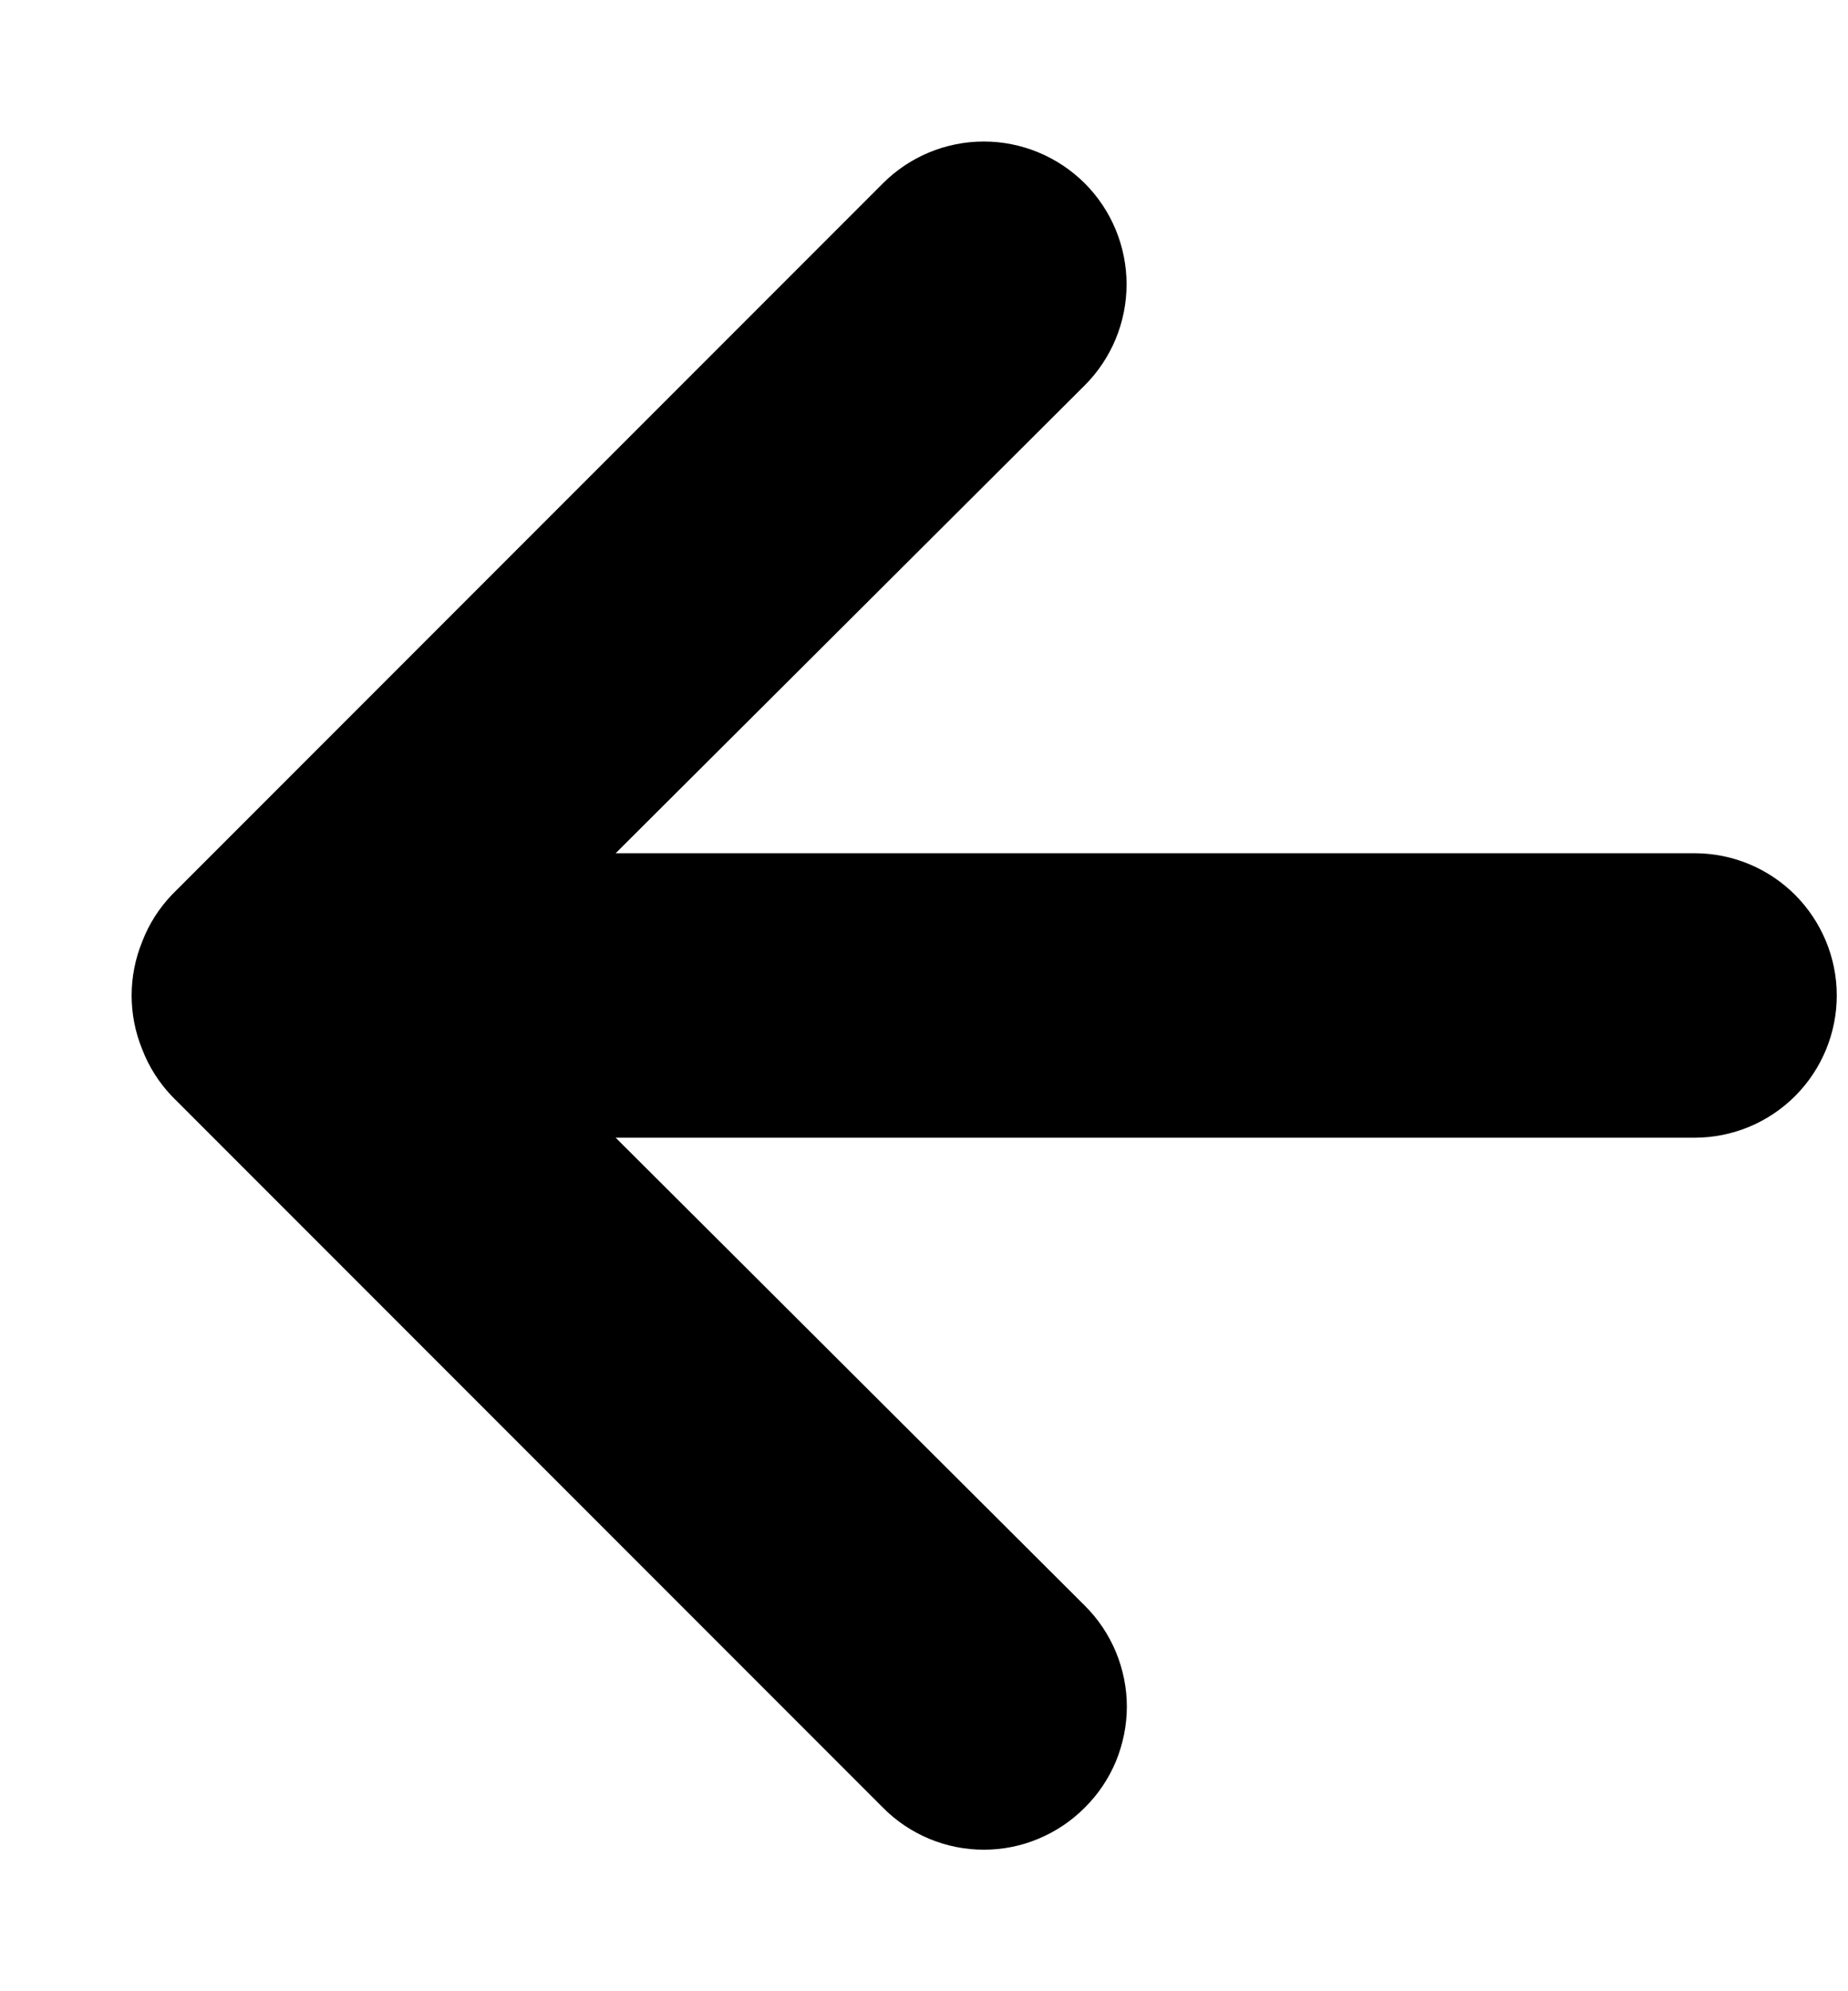 <svg width="13" height="14" viewBox="0 0 13 14" fill="none" xmlns="http://www.w3.org/2000/svg">
<path d="M11.921 5.999H4.331L7.631 2.709C7.819 2.521 7.925 2.265 7.925 1.999C7.925 1.733 7.819 1.477 7.631 1.289C7.442 1.101 7.187 0.995 6.921 0.995C6.654 0.995 6.399 1.101 6.211 1.289L1.211 6.289C1.12 6.384 1.048 6.496 1.001 6.619C0.901 6.863 0.901 7.136 1.001 7.379C1.048 7.502 1.12 7.614 1.211 7.709L6.211 12.709C6.304 12.803 6.414 12.877 6.536 12.928C6.658 12.979 6.789 13.005 6.921 13.005C7.053 13.005 7.184 12.979 7.305 12.928C7.427 12.877 7.538 12.803 7.631 12.709C7.725 12.616 7.799 12.506 7.85 12.384C7.9 12.262 7.927 12.131 7.927 11.999C7.927 11.867 7.9 11.736 7.85 11.615C7.799 11.493 7.725 11.382 7.631 11.289L4.331 7.999H11.921C12.186 7.999 12.44 7.894 12.628 7.706C12.815 7.519 12.921 7.264 12.921 6.999C12.921 6.734 12.815 6.48 12.628 6.292C12.44 6.104 12.186 5.999 11.921 5.999Z" fill="black"/>
</svg>
